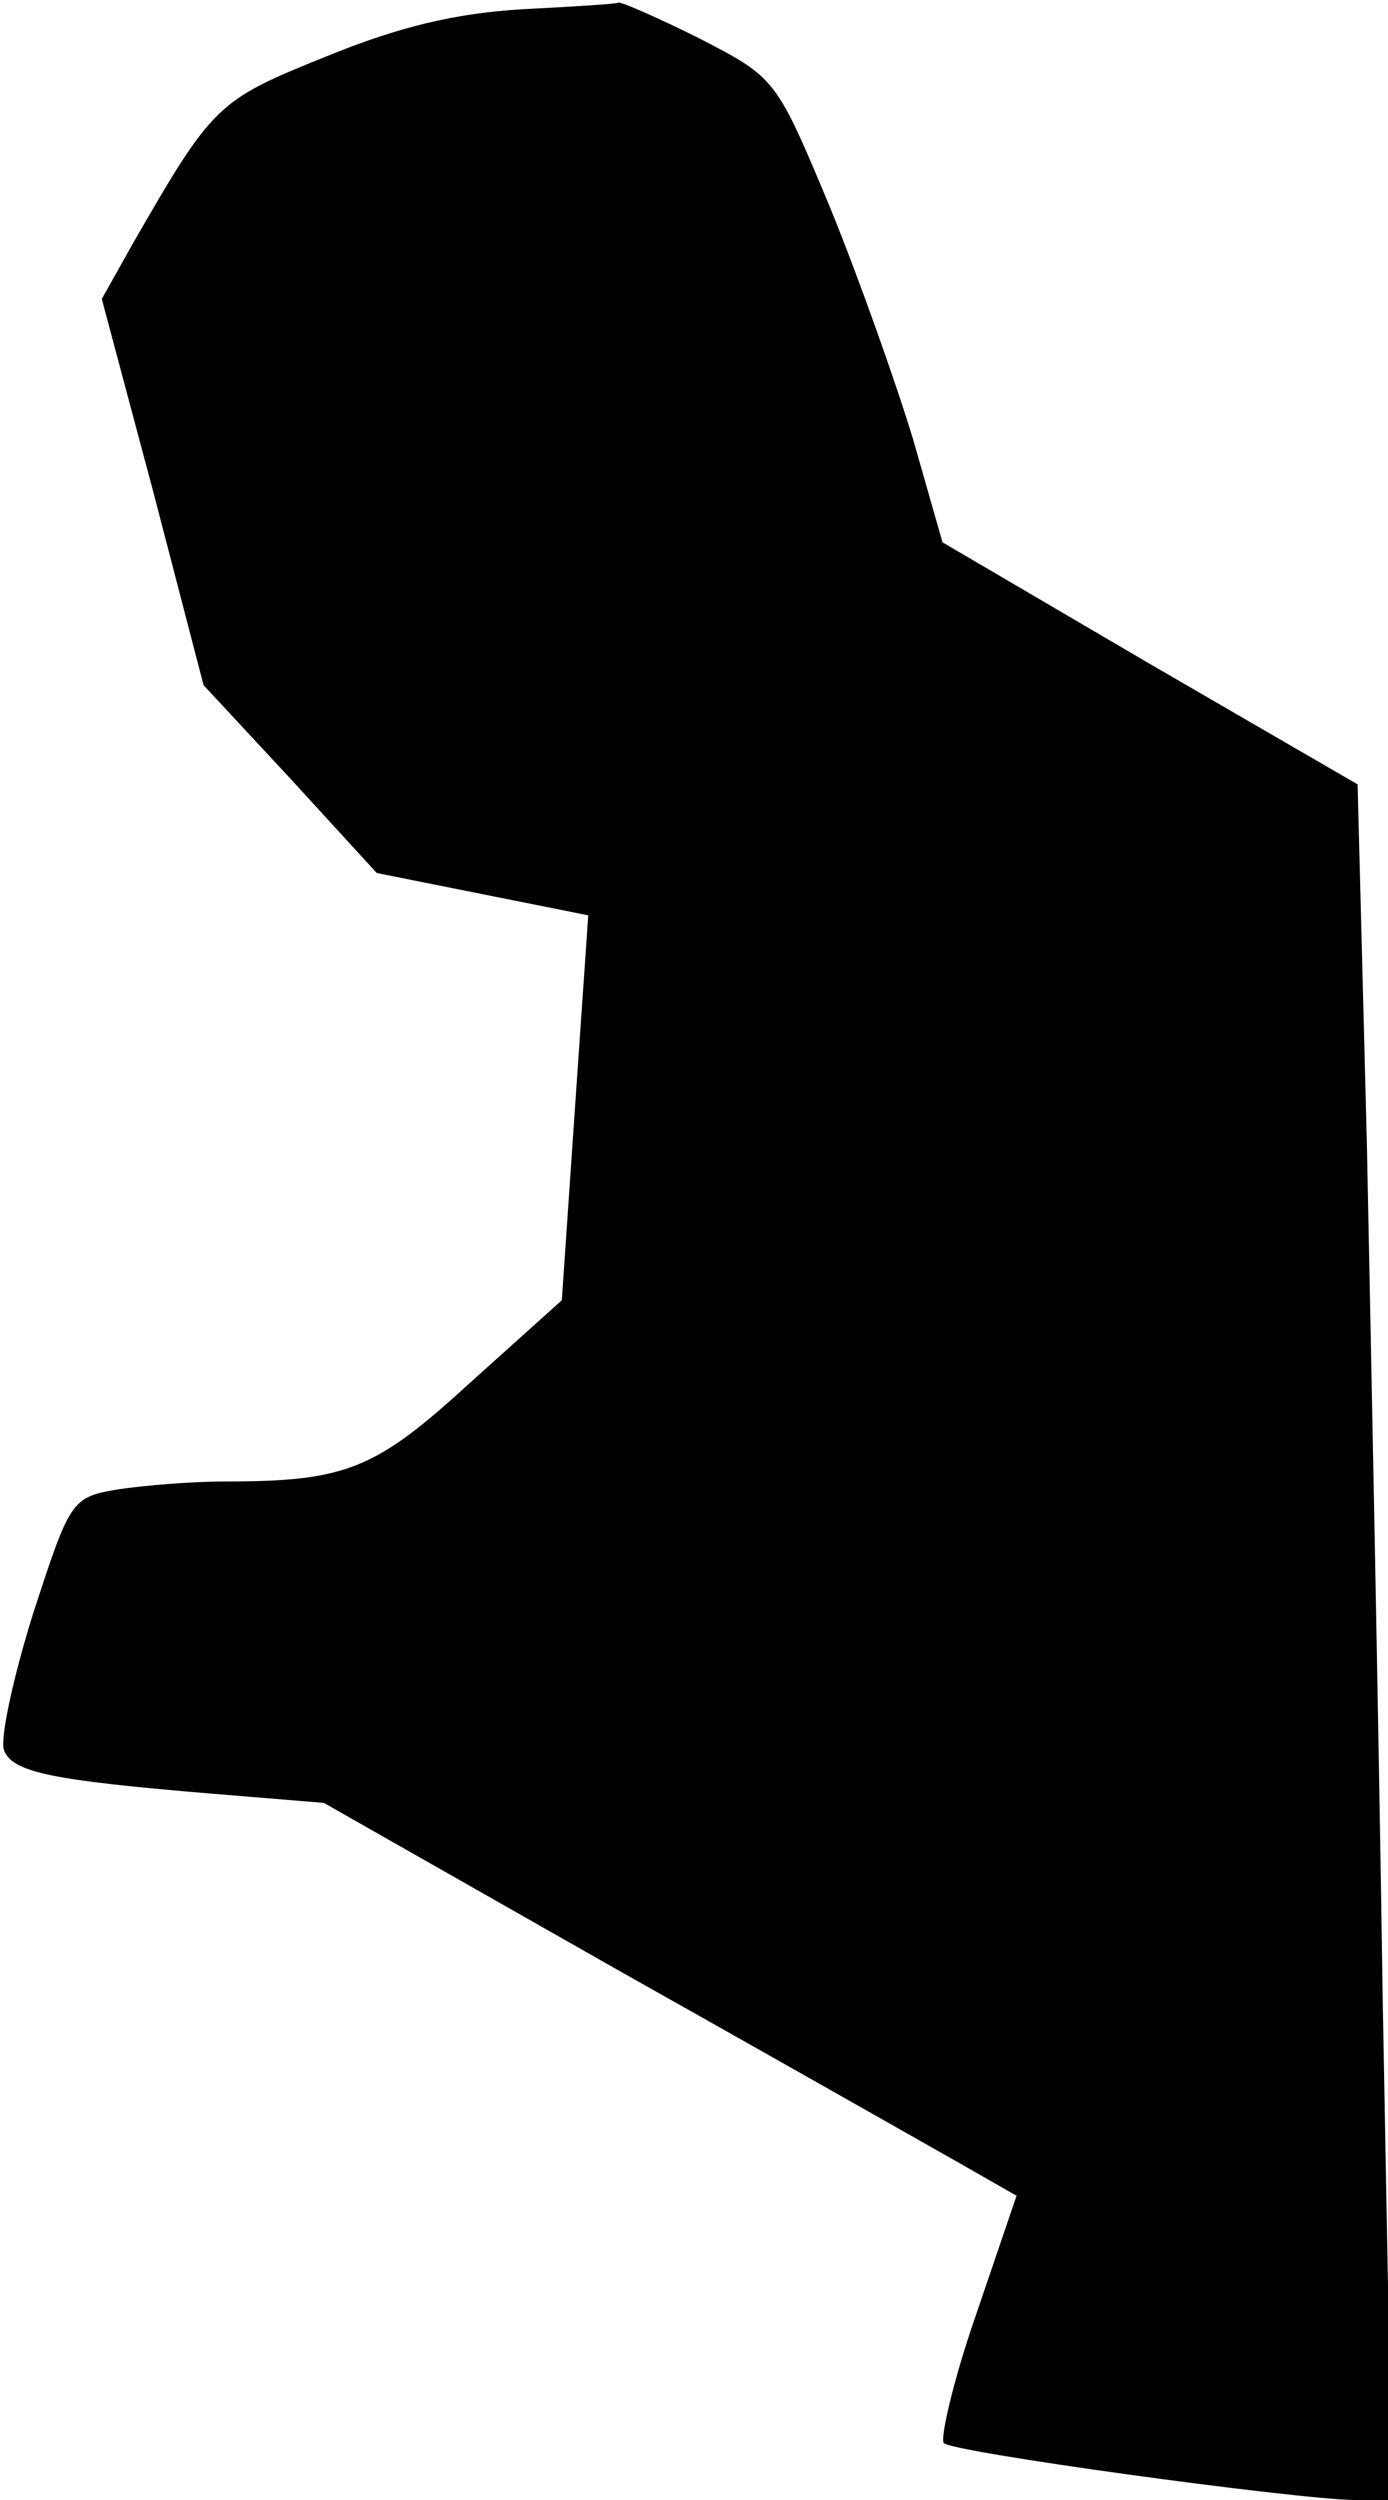 <?xml version="1.0" standalone="no"?>
<!DOCTYPE svg PUBLIC "-//W3C//DTD SVG 20010904//EN"
 "http://www.w3.org/TR/2001/REC-SVG-20010904/DTD/svg10.dtd">
<svg version="1.0" xmlns="http://www.w3.org/2000/svg"
 width="105pt" height="189pt" viewBox="0 0 105 189"
 preserveAspectRatio="xMidYMid meet">
<g transform="translate(0,189) scale(0.1,-0.1)"
fill="#000000" stroke="none">
<path fill="#000000" stroke="none" d="M395 1883 c-50 -3 -93 -13 -149 -36
-82 -33 -85 -36 -146 -142 l-23 -41 39 -146 38 -146 66 -71 65 -71 80 -16 80
-16 -10 -145 -10 -146 -69 -62 c-72 -66 -94 -75 -186 -75 -25 0 -61 -3 -81 -6
-35 -6 -36 -8 -64 -94 -15 -48 -25 -94 -22 -103 6 -17 37 -23 157 -33 l85 -7
220 -125 c121 -68 239 -135 262 -148 l42 -24 -31 -91 c-17 -49 -27 -93 -24
-96 7 -7 262 -42 310 -43 l29 0 -7 378 c-3 207 -9 499 -12 648 l-7 271 -157
91 -157 92 -22 77 c-13 43 -41 122 -63 176 -41 98 -41 98 -99 128 -32 16 -60
28 -61 27 -2 -1 -34 -3 -73 -5z"/>
</g>
</svg>
